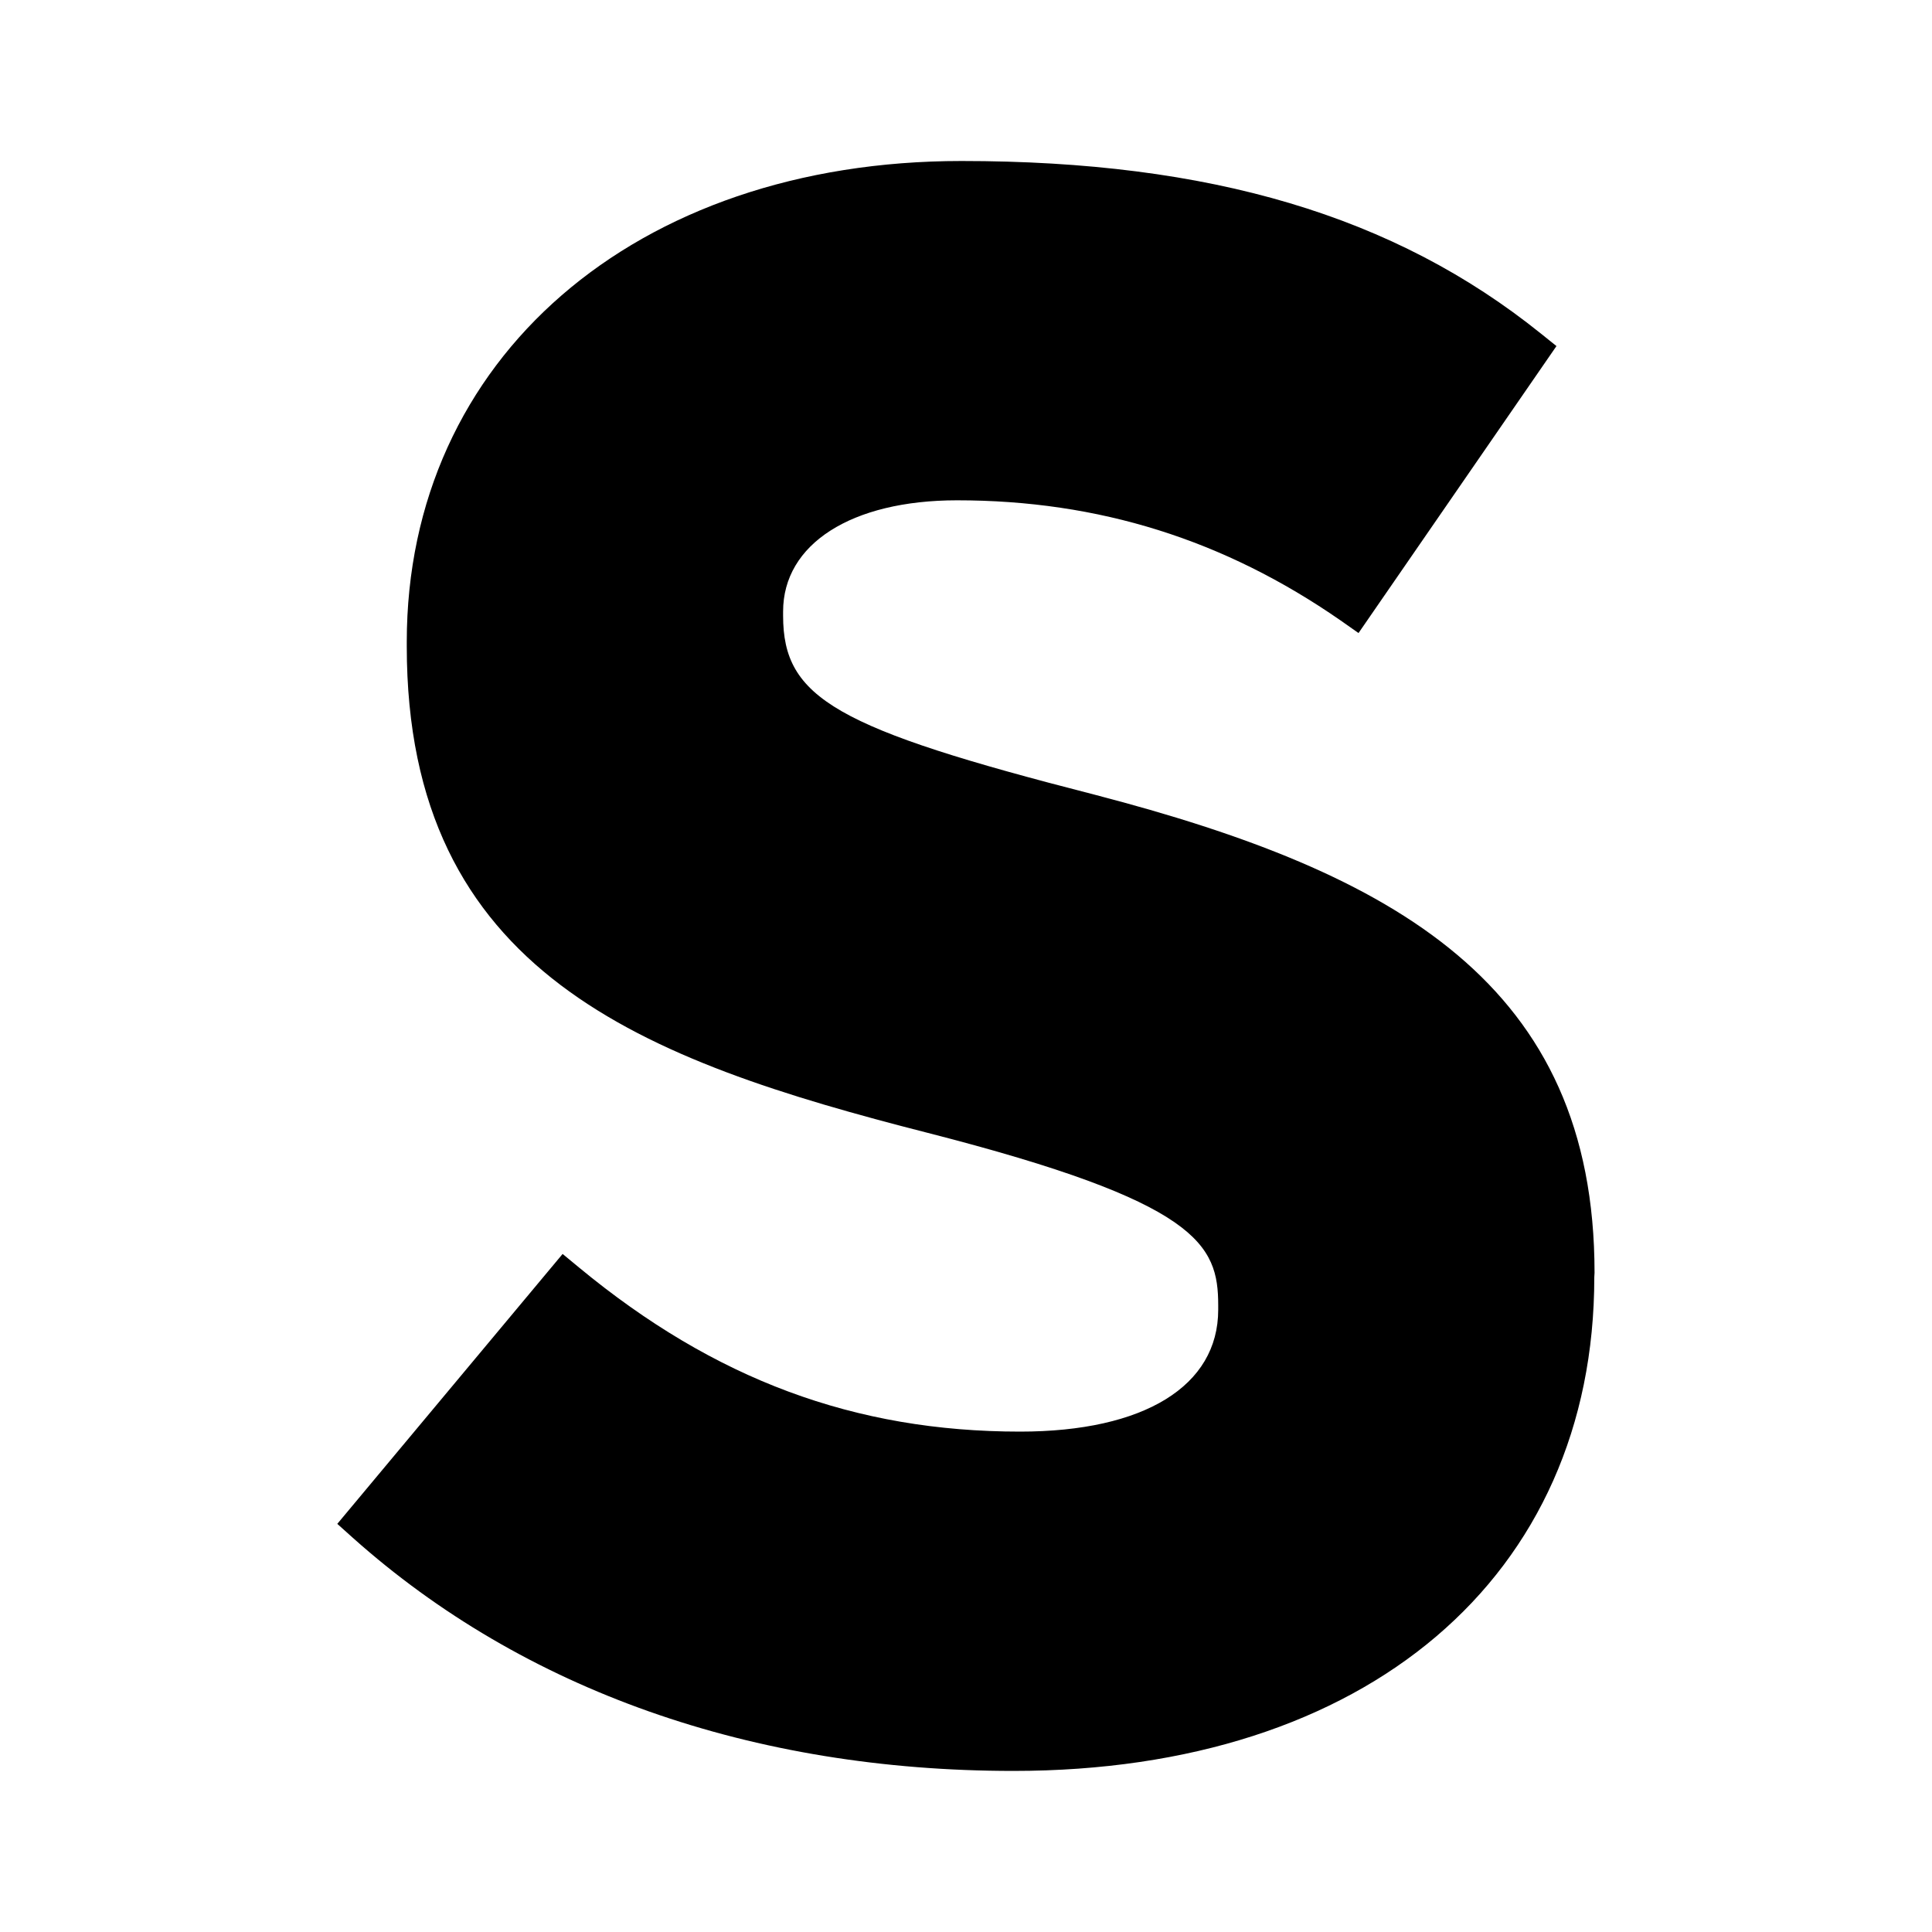 <?xml version="1.0" encoding="UTF-8" standalone="no"?>
<svg
   width="24px"
   height="24px"
   viewBox="0 0 24 24"
   version="1.1"
   id="svg5"
   sodipodi:docname="smarty.svg"
   inkscape:label="path"
   inkscape:version="1.1.1 (3bf5ae0d25, 2021-09-20, custom)"
   xmlns:inkscape="http://www.inkscape.org/namespaces/inkscape"
   xmlns:sodipodi="http://sodipodi.sourceforge.net/DTD/sodipodi-0.dtd"
   xmlns="http://www.w3.org/2000/svg"
   xmlns:svg="http://www.w3.org/2000/svg">
  <defs
     id="defs9">
    <mask
       id="b"
       fill="#ffffff">
      <path
         id="use10"
         d="M 13.347,0.917 H 0 V 18.01 h 13.347 z" />
    </mask>
    <mask
       id="b-3"
       fill="#ffffff">
      <path
         id="use10-6"
         d="M 13.347,0.917 H 0 V 18.01 h 13.347 z" />
    </mask>
  </defs>
  <sodipodi:namedview
     id="namedview7"
     pagecolor="#ffffff"
     bordercolor="#666666"
     borderopacity="1.0"
     inkscape:pageshadow="2"
     inkscape:pageopacity="0.0"
     inkscape:pagecheckerboard="0"
     showgrid="false"
     inkscape:zoom="32"
     inkscape:cx="12.15625"
     inkscape:cy="12.890625"
     inkscape:window-width="2560"
     inkscape:window-height="1015"
     inkscape:window-x="0"
     inkscape:window-y="32"
     inkscape:window-maximized="1"
     inkscape:current-layer="svg5" />
  <path
     fill="#ffffff"
     d="m 19.808,15.811 c 0,-3.585 -2.479,-4.967 -6.202,-5.937 C 10.38,9.048 9.728,8.674 9.728,7.649 v -0.053 c 0,-0.838 0.848,-1.381 2.161,-1.381 1.76,0 3.318,0.489 4.765,1.493 l 0.222,0.156 2.459,-3.565 -0.197,-0.158 C 17.322,2.681 15.036,2 11.944,2 c -4.056,0 -6.891,2.457 -6.891,5.974 v 0.054 c 0,4.062 2.932,5.141 6.472,6.045 3.365,0.862 3.608,1.385 3.608,2.143 v 0.054 c 0,0.948 -0.92,1.514 -2.461,1.514 -2.055,0 -3.794,-0.647 -5.476,-2.036 l -0.207,-0.171 -2.799,3.353 0.194,0.174 c 2.121,1.893 4.96,2.895 8.206,2.895 4.384,0 7.215,-2.41 7.215,-6.135 z"
     mask="none"
     id="path13-3"
     style="display:inline;fill:#000000;stroke-width:1.17" />
</svg>
